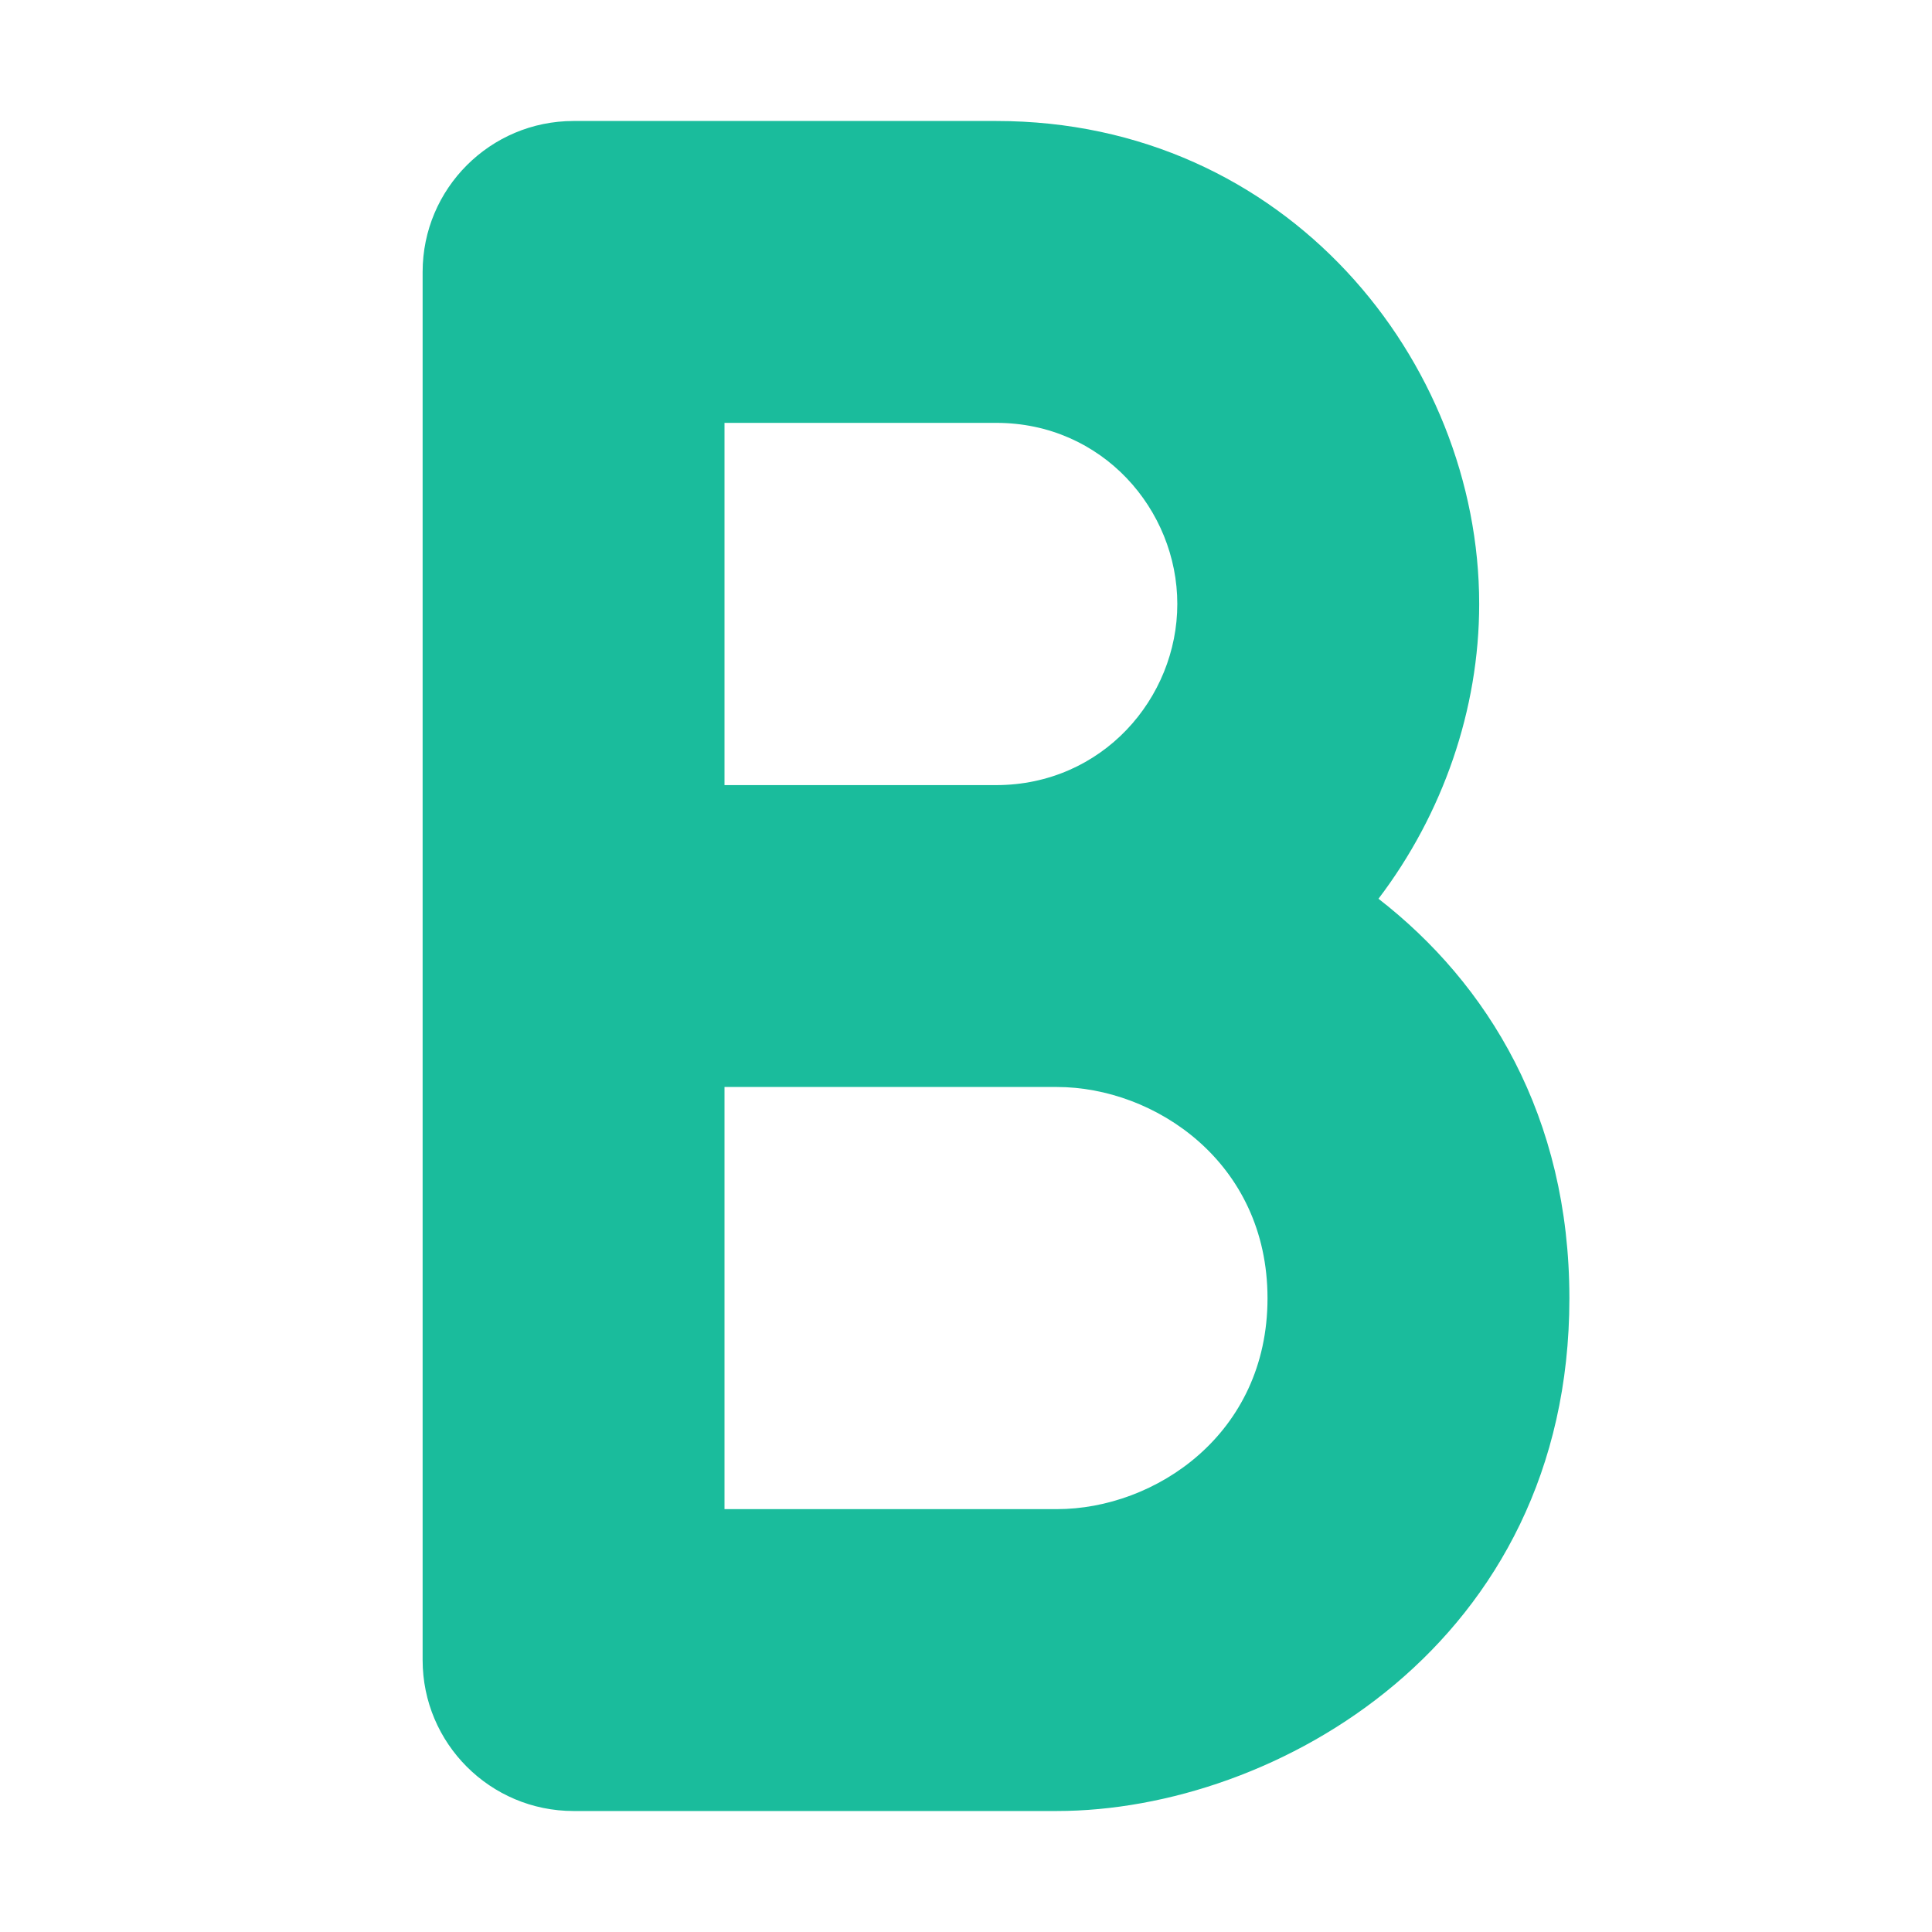 <?xml version="1.0" encoding="UTF-8" standalone="no"?>
<!DOCTYPE svg PUBLIC "-//W3C//DTD SVG 1.1//EN" "http://www.w3.org/Graphics/SVG/1.1/DTD/svg11.dtd">
<svg width="100%" height="100%" viewBox="0 0 16 16" version="1.1" xmlns="http://www.w3.org/2000/svg" xmlns:xlink="http://www.w3.org/1999/xlink" xml:space="preserve" xmlns:serif="http://www.serif.com/" style="fill-rule:evenodd;clip-rule:evenodd;stroke-linejoin:round;stroke-miterlimit:2;">
    <g transform="matrix(1,0,0,1,-2,-1.998)">
        <path d="M5.5,4.25C5.5,3.56 6.06,3 6.75,3L10.251,3C12.654,3 14.25,4.988 14.25,7C14.25,7.872 13.95,8.738 13.416,9.441C14.32,10.143 14.997,11.242 14.997,12.75C14.997,15.613 12.56,16.996 10.753,16.996L6.75,16.996C6.06,16.996 5.5,16.436 5.5,15.746L5.5,4.25ZM8,11L8,14.496L10.753,14.496C11.564,14.496 12.497,13.877 12.497,12.75C12.497,11.621 11.56,11 10.753,11L8,11ZM8,8.5L10.248,8.5C11.13,8.5 11.75,7.779 11.75,7C11.75,6.22 11.13,5.5 10.251,5.5L8,5.5L8,8.5Z" style="fill:rgb(26,188,156);fill-rule:nonzero;"/>
    </g>
</svg>
